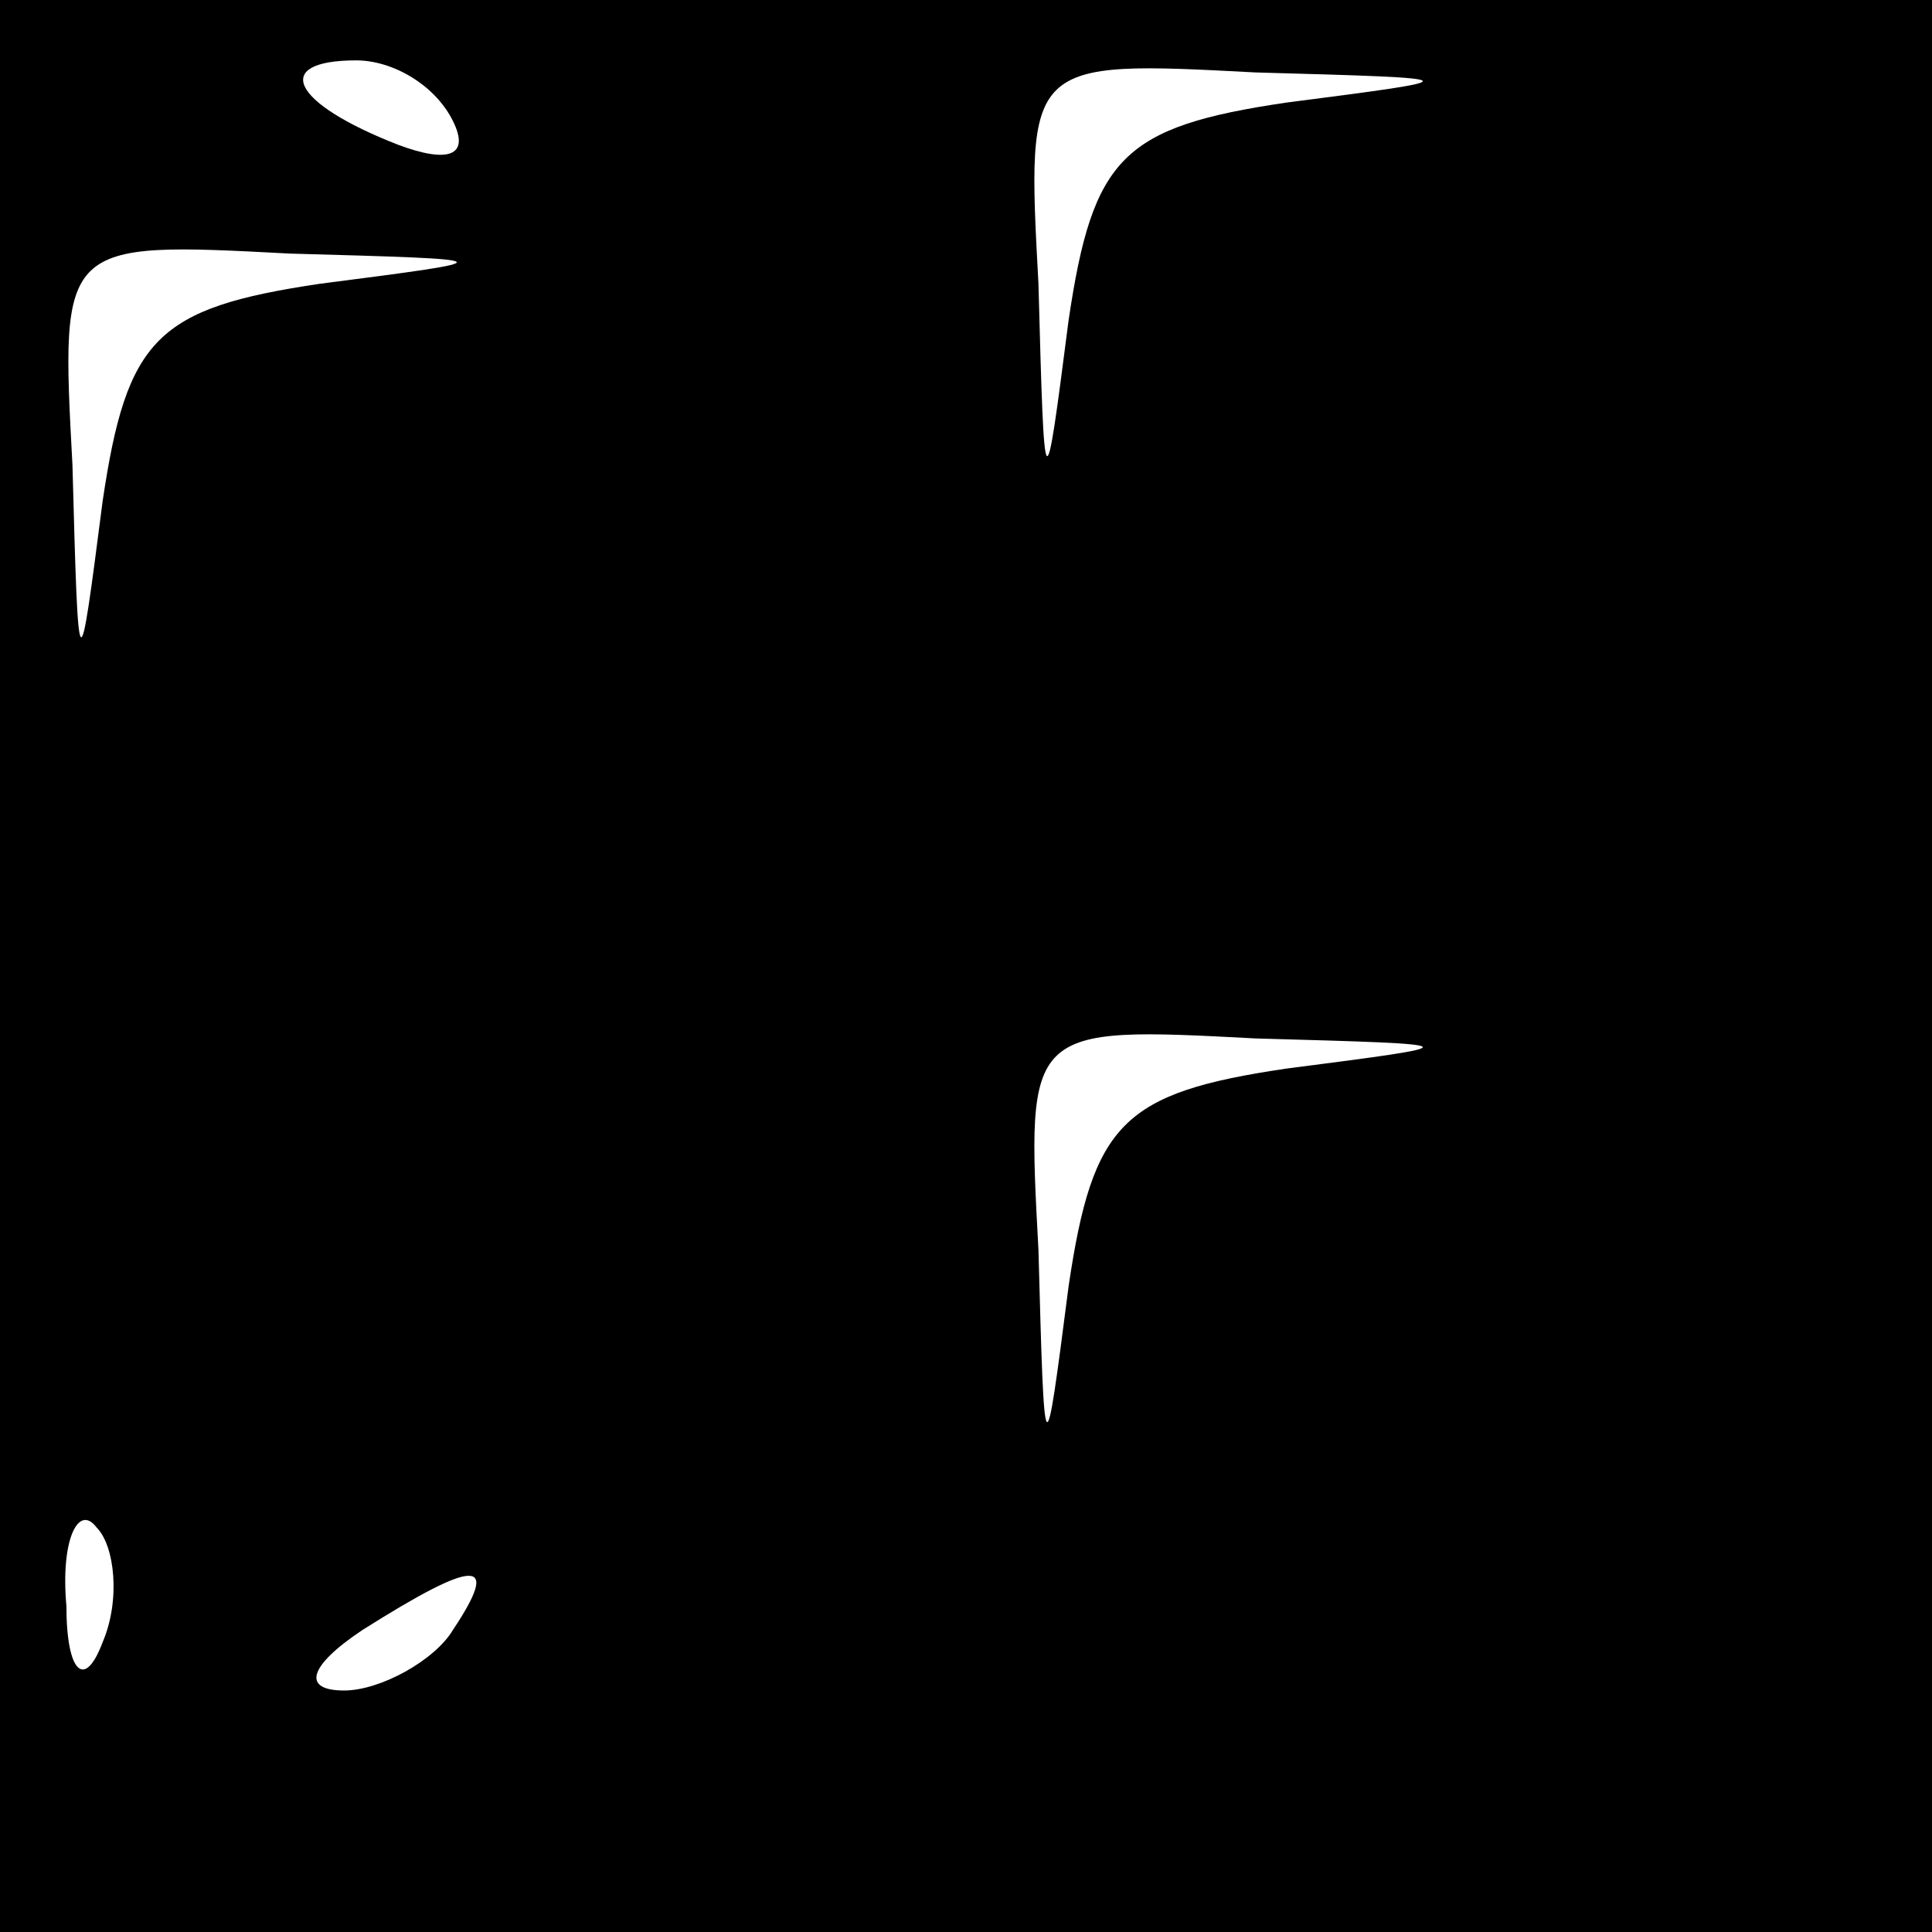 <?xml version="1.0" standalone="no"?>
<!DOCTYPE svg PUBLIC "-//W3C//DTD SVG 20010904//EN"
 "http://www.w3.org/TR/2001/REC-SVG-20010904/DTD/svg10.dtd">
<svg version="1.0" xmlns="http://www.w3.org/2000/svg"
 width="32pt" height="32pt" viewBox="0 0 32 32"
 preserveAspectRatio="xMidYMid meet">
<rect x="0" y="0" width="32" height="32" fill="#808080" stroke="none"/>
<g transform="translate(0,32) scale(0.1,-0.1)"
fill="#000000" stroke="none">
<path fill="#000000" stroke="none" d="M0 160 l0 -160 160 0 160 0 0 160 0
160 -160 0 -160 0 0 -160z"/>
<path fill="#ffffff" stroke="none" d="M75 300 c3 -6 -1 -7 -9 -4 -18 7 -21
14 -7 14 6 0 13 -4 16 -10z"/>
<path fill="#ffffff" stroke="none" d="M213 303 c-27 -4 -32 -9 -36 -36 -4
-31 -4 -31 -5 6 -2 37 -2 37 36 35 36 -1 36 -1 5 -5z"/>
<path fill="#ffffff" stroke="none" d="M53 273 c-27 -4 -32 -9 -36 -36 -4 -31
-4 -31 -5 6 -2 37 -2 37 36 35 36 -1 36 -1 5 -5z"/>
<path fill="#ffffff" stroke="none" d="M213 143 c-27 -4 -32 -9 -36 -36 -4
-31 -4 -31 -5 6 -2 37 -2 37 36 35 36 -1 36 -1 5 -5z"/>
<path fill="#ffffff" stroke="none" d="M17 48 c-3 -8 -6 -5 -6 6 -1 11 2 17 5
13 3 -3 4 -12 1 -19z"/>
<path fill="#ffffff" stroke="none" d="M75 50 c-3 -5 -12 -10 -18 -10 -7 0 -6
4 3 10 19 12 23 12 15 0z"/>
</g>
</svg>
